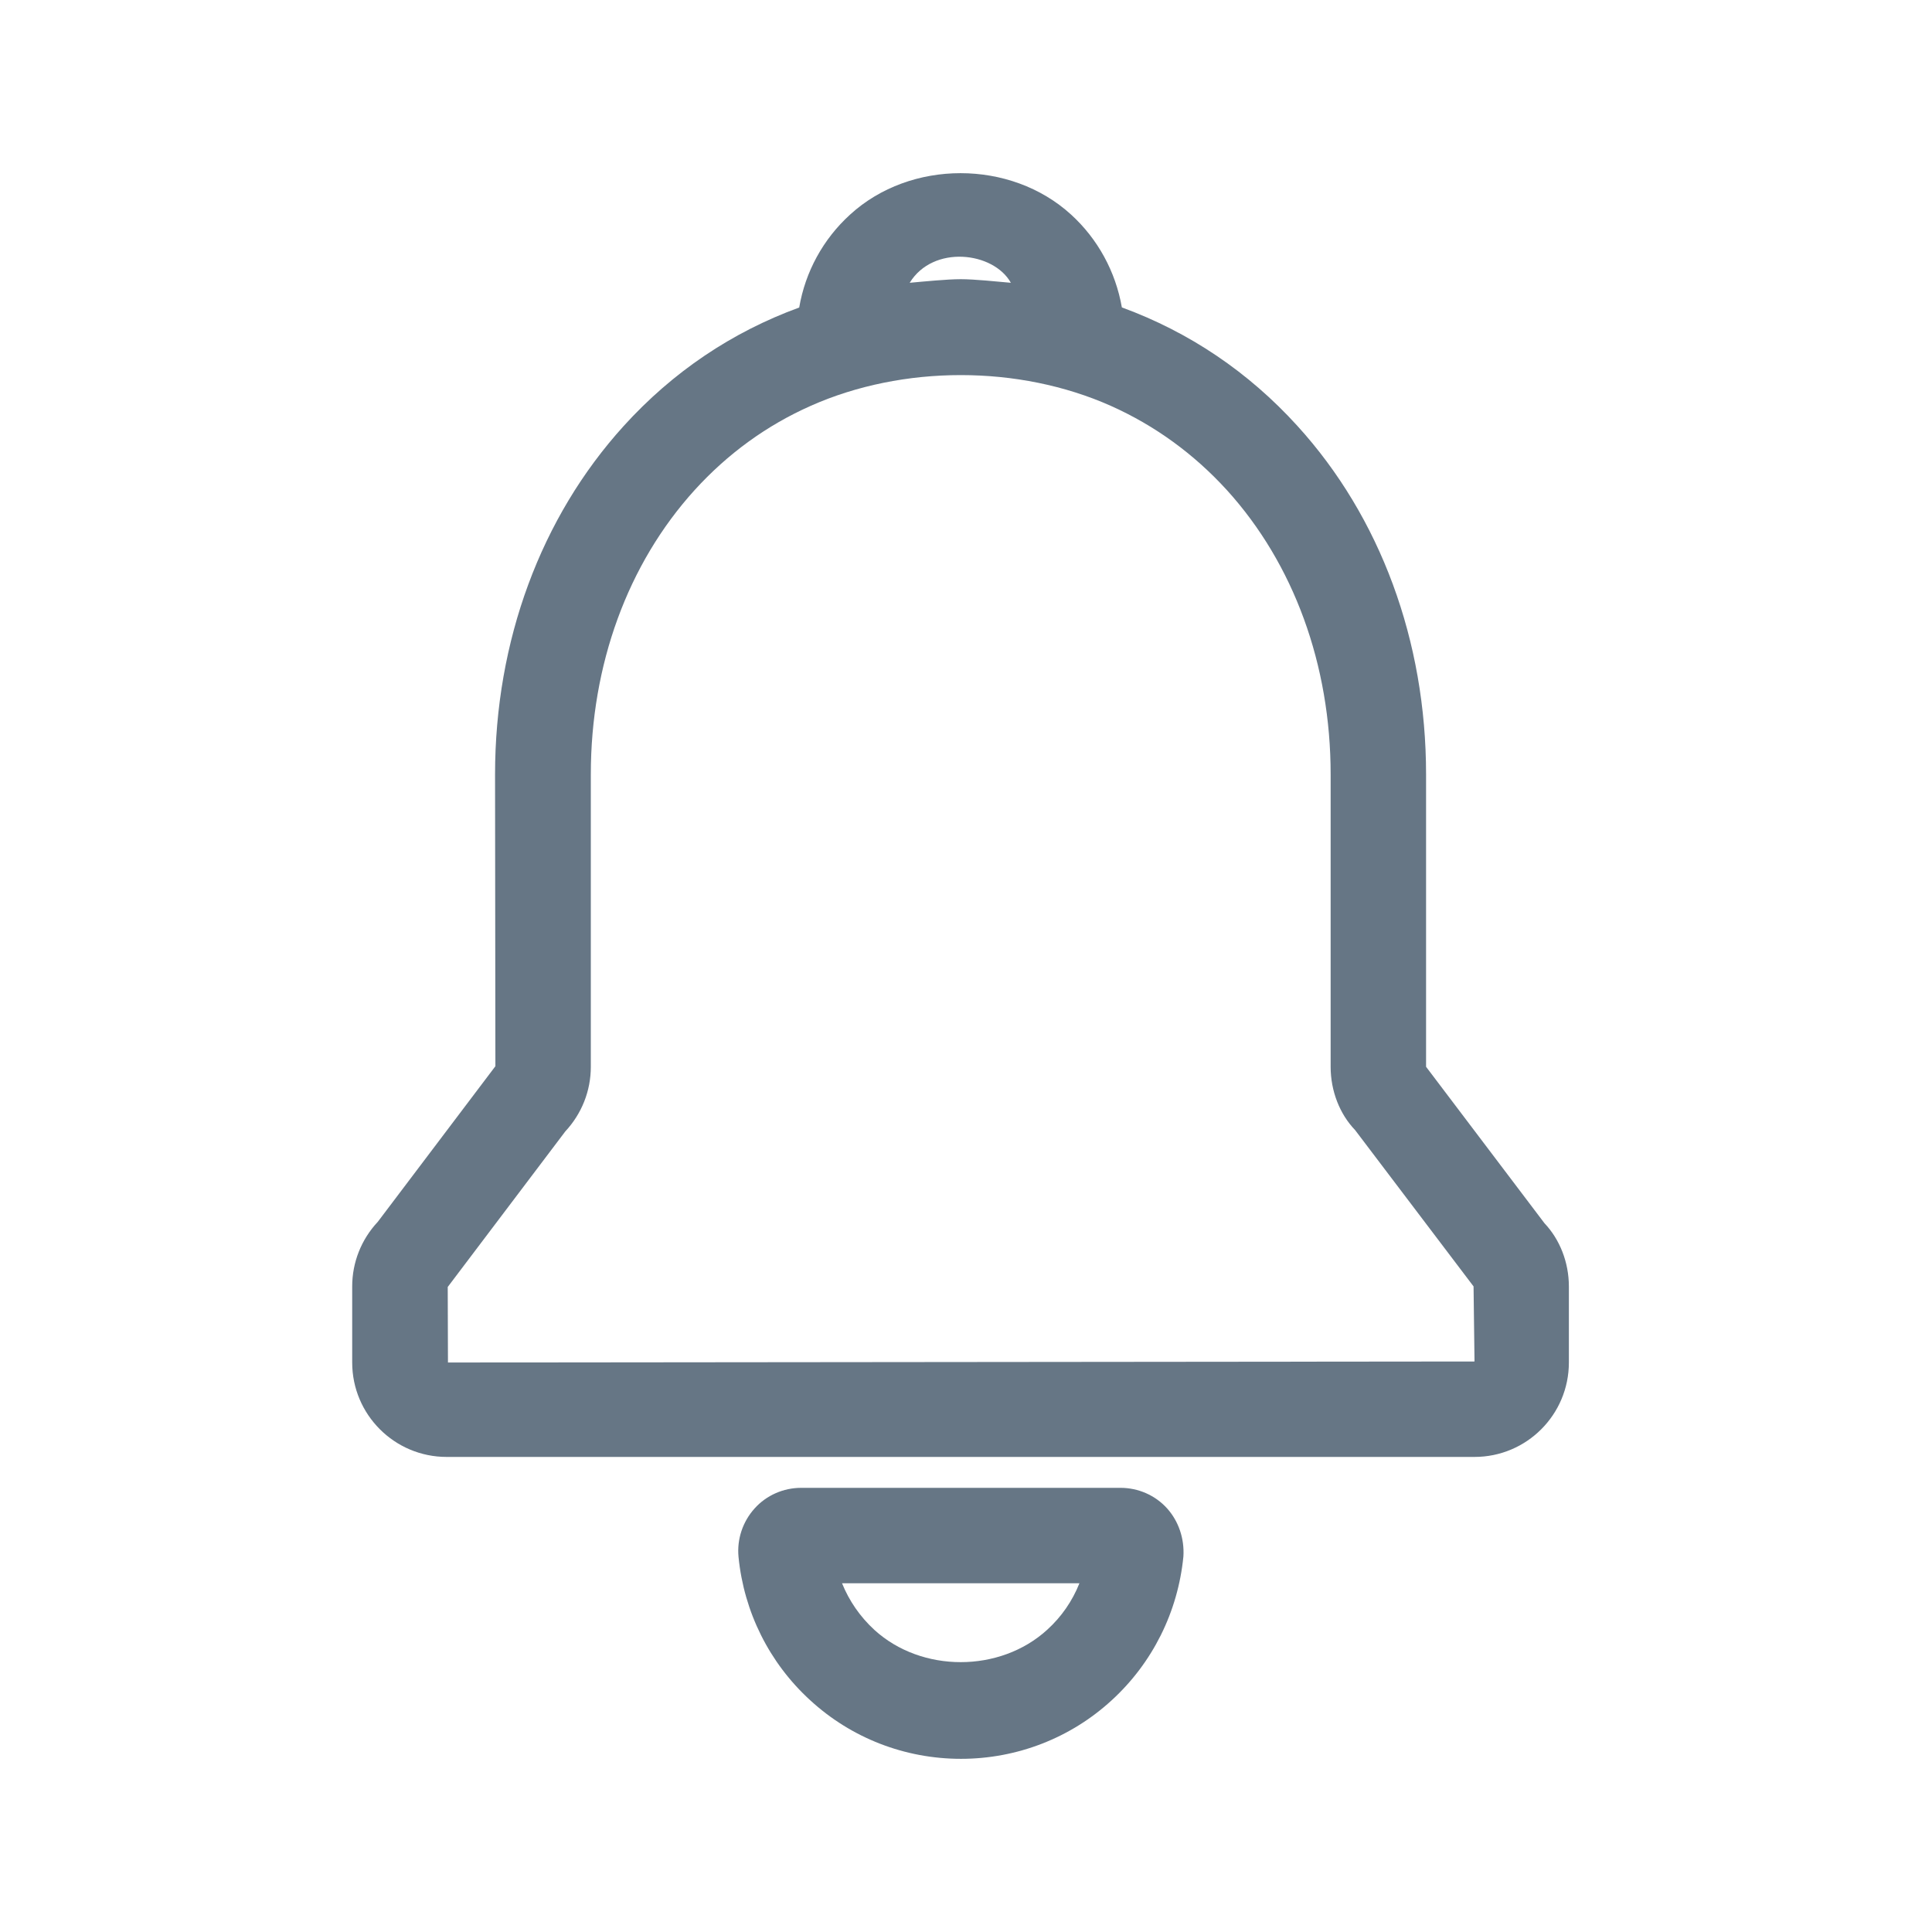 <?xml version="1.0" standalone="no"?><!DOCTYPE svg PUBLIC "-//W3C//DTD SVG 1.1//EN" "http://www.w3.org/Graphics/SVG/1.1/DTD/svg11.dtd"><svg class="icon" width="16px" height="16.00px" viewBox="0 0 1024 1024" version="1.1" xmlns="http://www.w3.org/2000/svg"><path fill="#667685" d="M593.862 788.582 424.671 788.582c-9.444 0-18.438 3.932-24.695 10.902-6.314 6.971-9.441 16.324-8.548 25.676 2.86 29.192 16.324 56.239 38.01 76.018 21.773 20.017 50.161 31.038 79.89 31.038 29.696 0 58.085-11.022 79.83-30.978 21.715-19.84 35.178-46.886 38.068-76.256 0.596-9.474-2.535-18.707-8.639-25.499C612.3 792.514 603.306 788.582 593.862 788.582zM555.02 863.826c-25.082 22.877-66.605 22.818-91.567 0.06-7.596-6.971-13.404-15.429-17.158-24.723l125.823 0C568.395 848.516 562.644 856.915 555.02 863.826z"  /><path fill="#667685" d="M818.609 648.343l-62.763-82.928 0-36.222 0-13.046L755.845 410.433c0-70.745-24.216-136.337-68.183-184.682-26.003-28.626-57.31-49.715-93.055-62.822-3.306-18.944-12.721-36.252-26.926-49.208-32.051-29.251-85.104-29.251-117.096 0-14.357 13.046-23.77 30.383-26.987 49.268-35.714 13.046-67.022 34.135-93.026 62.791-43.938 48.434-68.184 114.026-68.184 184.653l0.179 154.686-62.315 82.451c-8.757 9.353-13.582 21.507-13.582 34.256l0 40.332c0 27.644 22.461 50.043 50.043 50.043l544.812 0c27.611 0 50.011-22.4 50.011-50.043l0-40.332C831.535 669.075 826.74 656.922 818.609 648.343zM535.776 149.882c-7.387-0.656-19.302-1.906-26.569-1.906-7.298 0-19.689 1.252-27.048 1.906C494.579 129.627 526.543 133.38 535.776 149.882zM237.427 722.156l-0.12-40.035 62.315-82.45c8.698-9.354 13.524-21.447 13.524-34.256L313.147 410.433c0-58.056 19.54-111.554 54.986-150.635 17.574-19.362 38.307-34.375 61.541-44.682 48.852-21.745 110.302-21.745 159.096 0 23.321 10.425 43.994 25.438 61.539 44.682 35.449 39.081 54.959 92.579 54.959 150.635l0 105.716 0 13.046 0 36.222c0 12.867 4.826 25.081 12.956 33.54l62.791 82.868 0.509 39.795L237.427 722.156z"  /></svg>